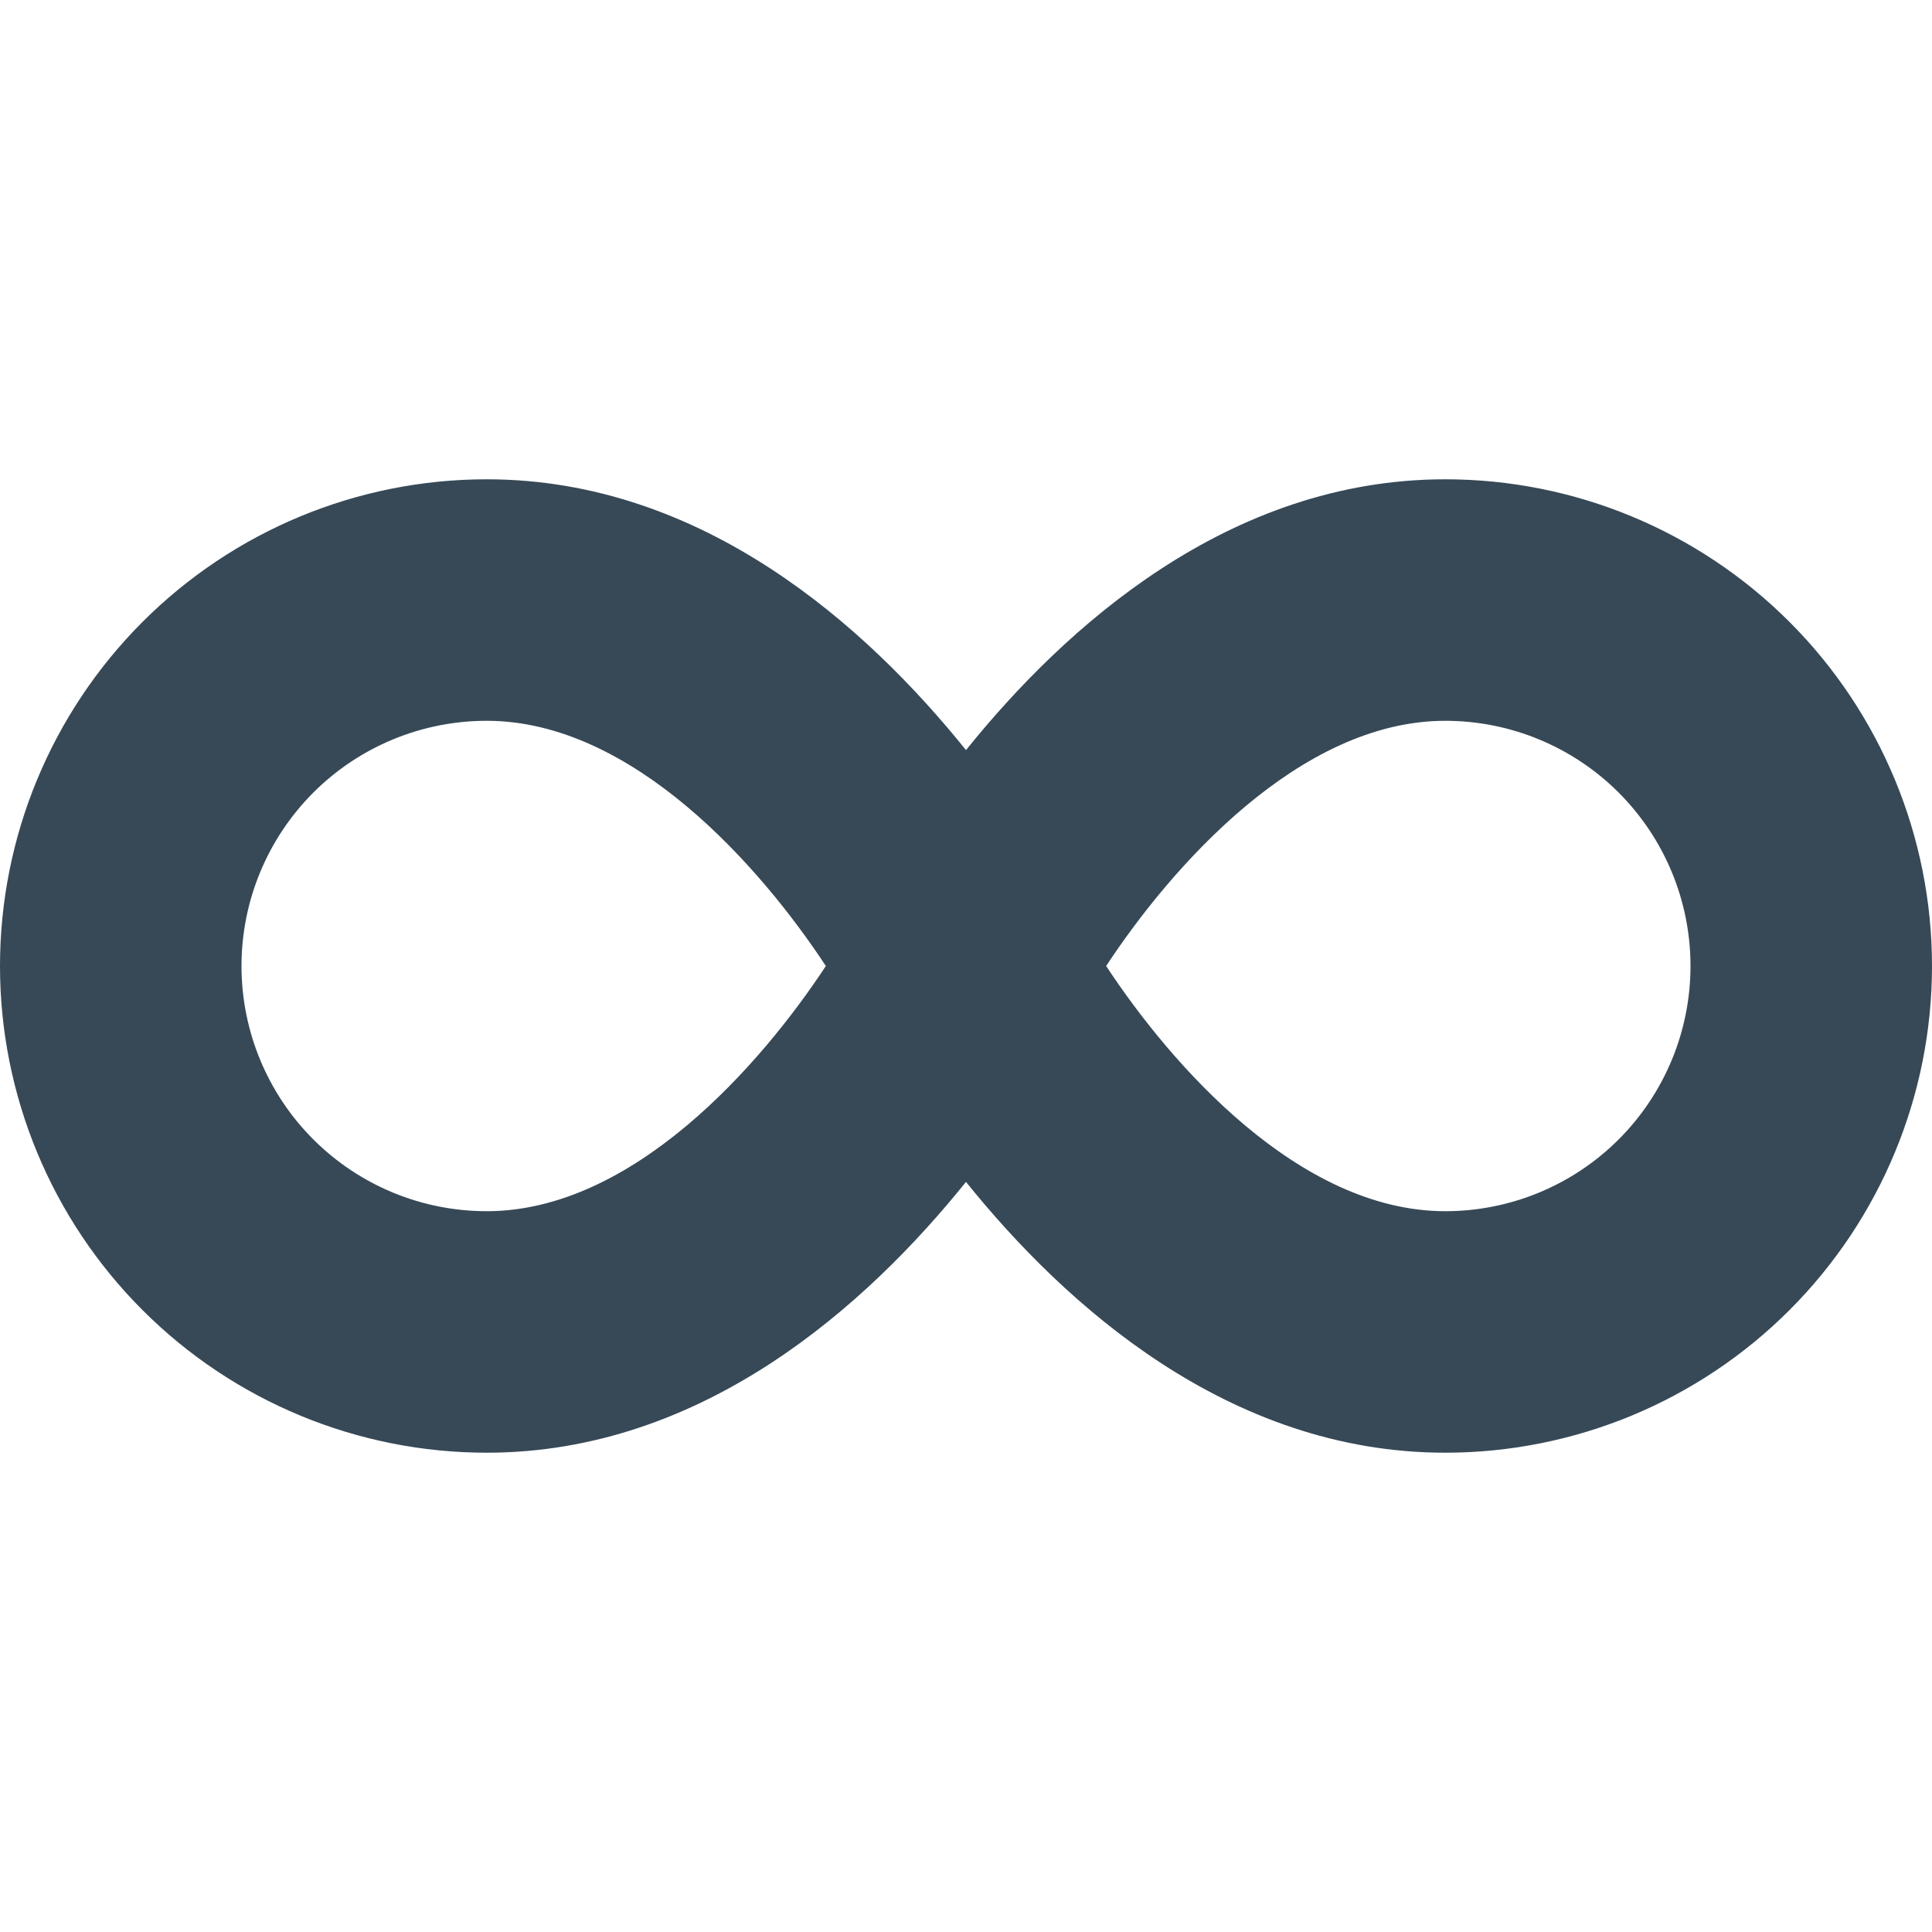 <svg width="24" height="24" viewBox="0 0 24 24" fill="none" xmlns="http://www.w3.org/2000/svg">
<g clip-path="url(#clip0_406_373)">
<path d="M17.954 5.954C15.261 5.954 13.228 7.792 12 9.318C10.772 7.792 8.739 5.954 6.046 5.954C4.442 5.954 2.905 6.591 1.771 7.725C0.637 8.859 0 10.397 0 12C0 13.604 0.637 15.141 1.771 16.275C2.905 17.409 4.442 18.046 6.046 18.046C8.739 18.046 10.772 16.208 12 14.682C13.228 16.208 15.261 18.046 17.954 18.046C19.558 18.046 21.095 17.409 22.229 16.275C23.363 15.141 24 13.604 24 12C24 10.397 23.363 8.859 22.229 7.725C21.095 6.591 19.558 5.954 17.954 5.954ZM6.046 15.046C5.238 15.046 4.463 14.725 3.892 14.154C3.321 13.583 3 12.808 3 12C3 11.192 3.321 10.418 3.892 9.846C4.463 9.275 5.238 8.954 6.046 8.954C7.862 8.954 9.453 10.775 10.259 12C9.453 13.225 7.862 15.046 6.046 15.046ZM17.954 15.046C16.138 15.046 14.547 13.225 13.741 12C14.547 10.775 16.141 8.954 17.954 8.954C18.762 8.954 19.537 9.275 20.108 9.846C20.679 10.418 21 11.192 21 12C21 12.808 20.679 13.583 20.108 14.154C19.537 14.725 18.762 15.046 17.954 15.046Z" fill="#374957"/>
</g>
<defs>
<clipPath id="clip0_406_373">
<rect width="24" height="24" fill="white"/>
</clipPath>
</defs>
</svg>
